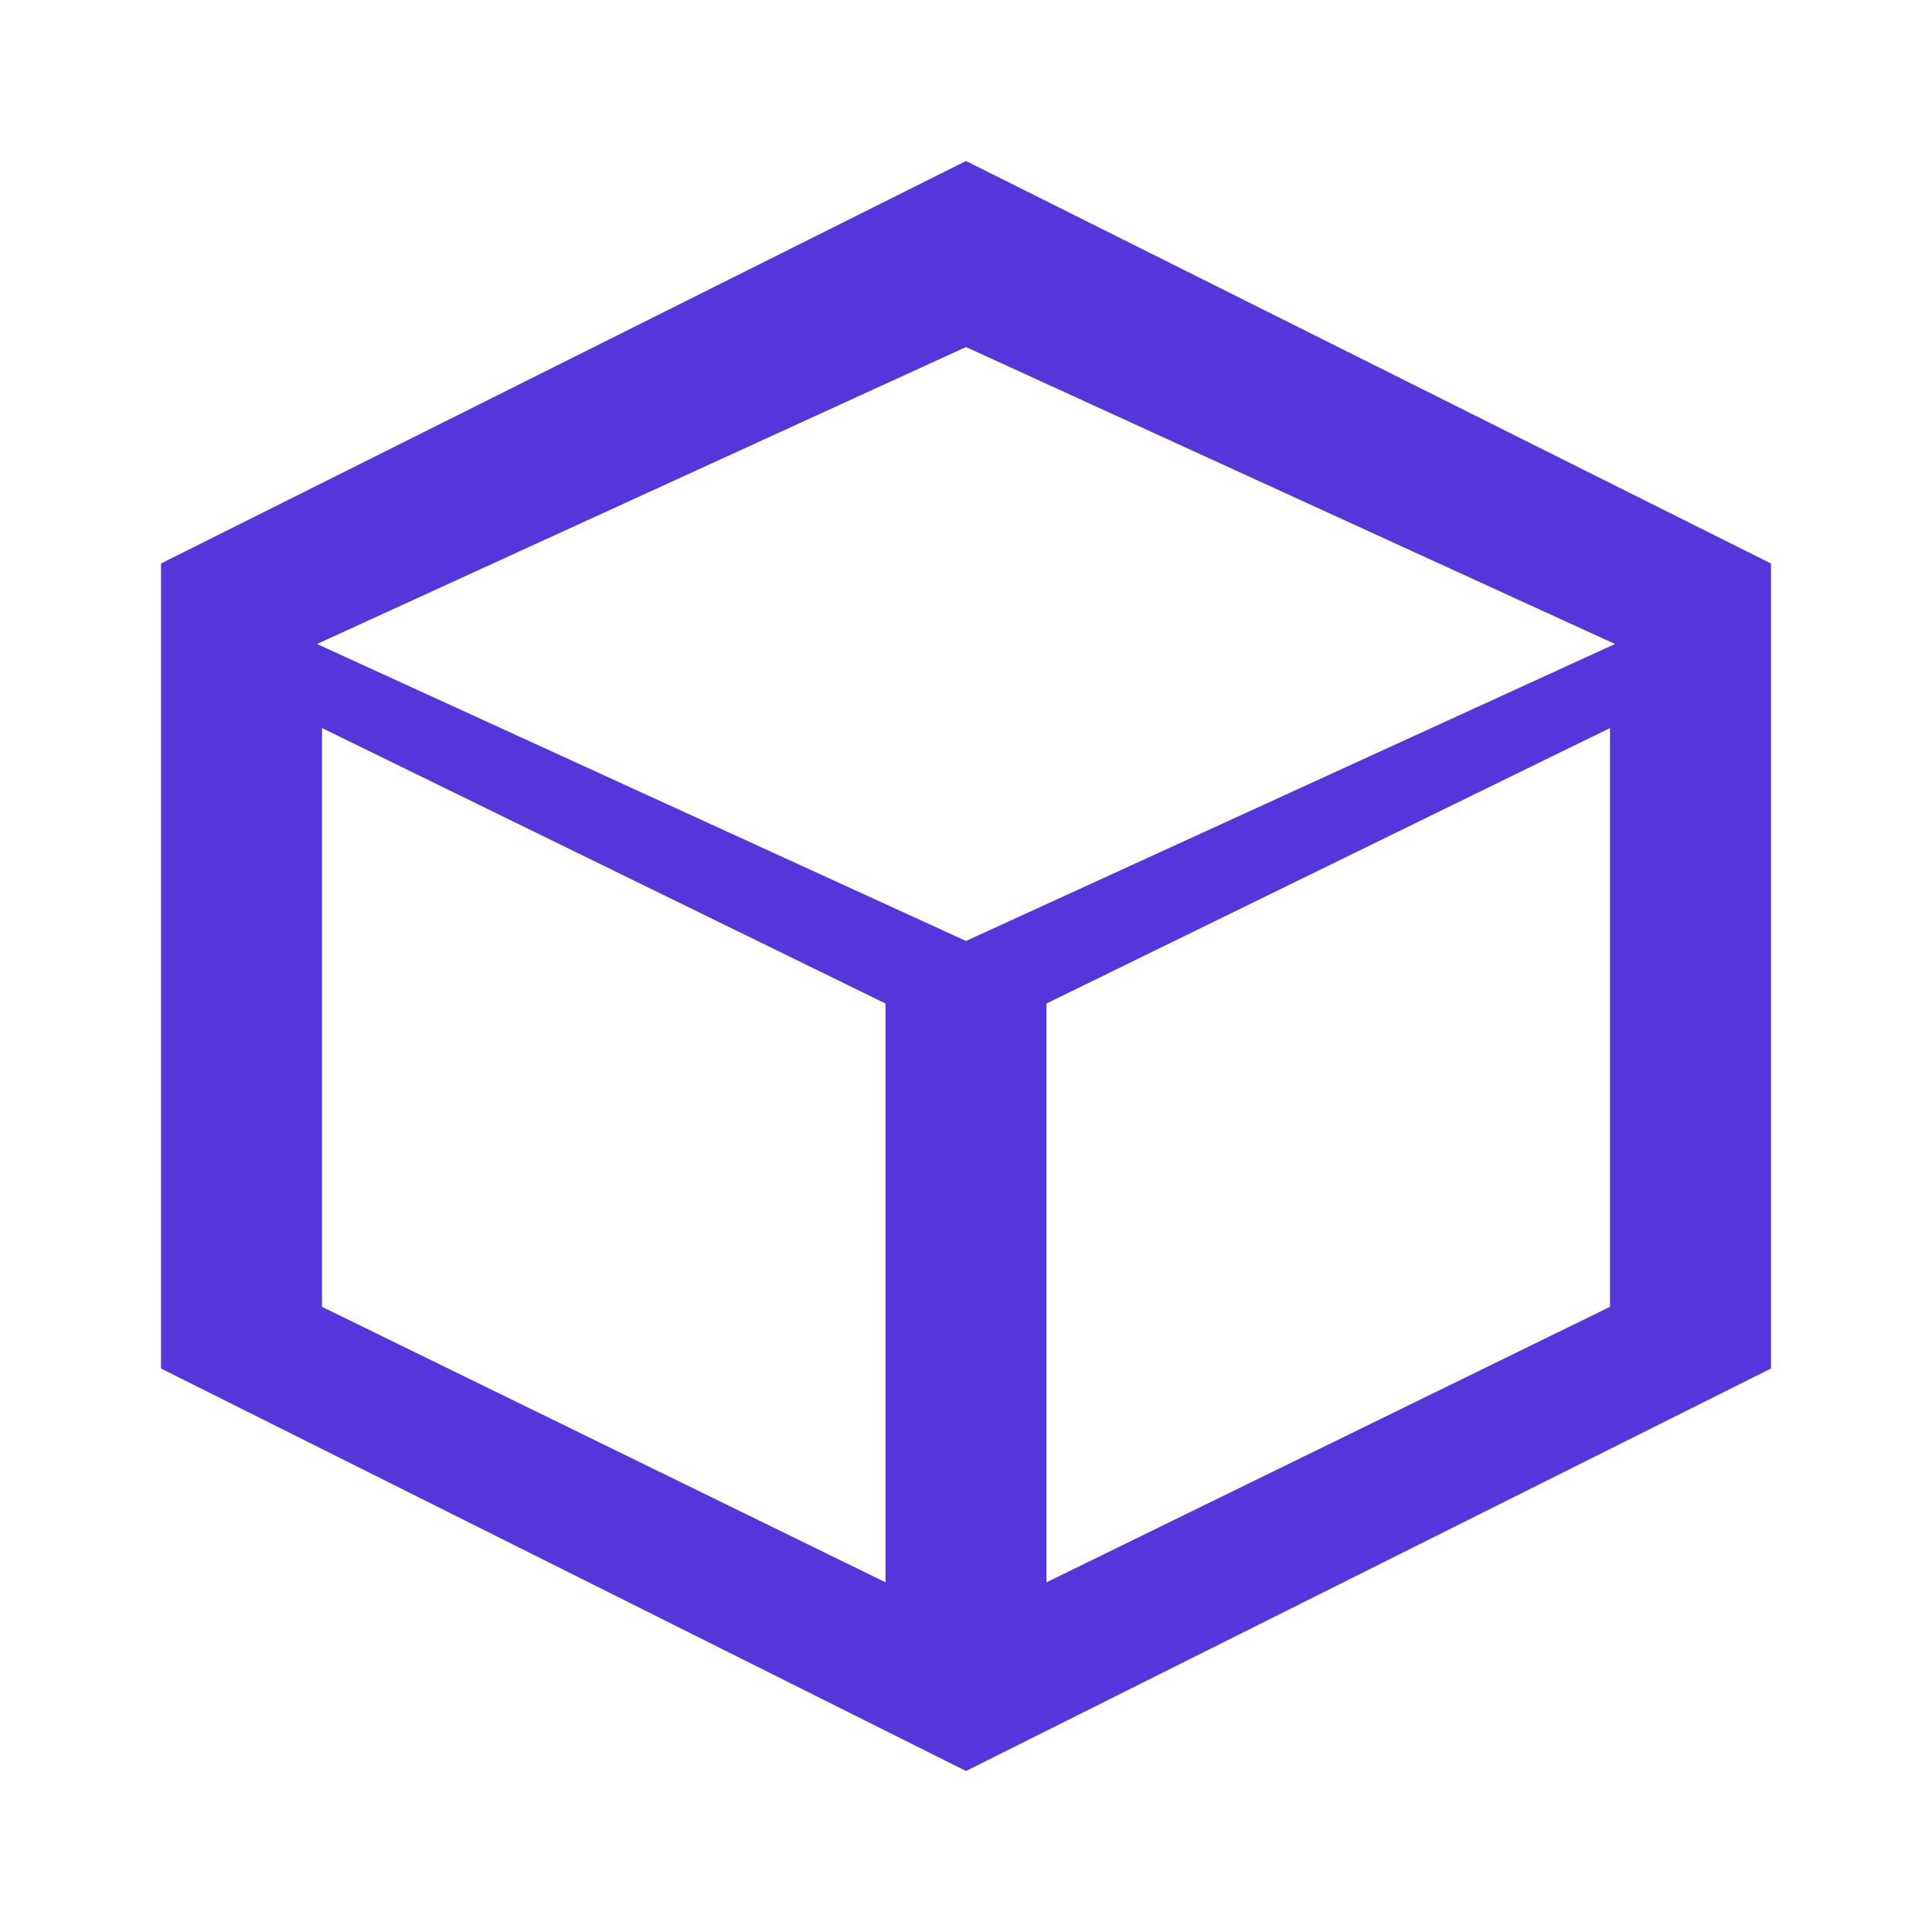<?xml version="1.0" encoding="UTF-8"?>
<svg xmlns="http://www.w3.org/2000/svg" viewBox="0 0 24 24">
  <path fill="#5436DA" d="M12 2L2 7v10l10 5 10-5V7L12 2zm0 2.311L20.062 8 12 11.689 3.938 8 12 4.311zM4 9.044l7 3.422v7.19l-7-3.422V9.044zm16 0v7.19l-7 3.422v-7.19l7-3.422z"/>
</svg>
